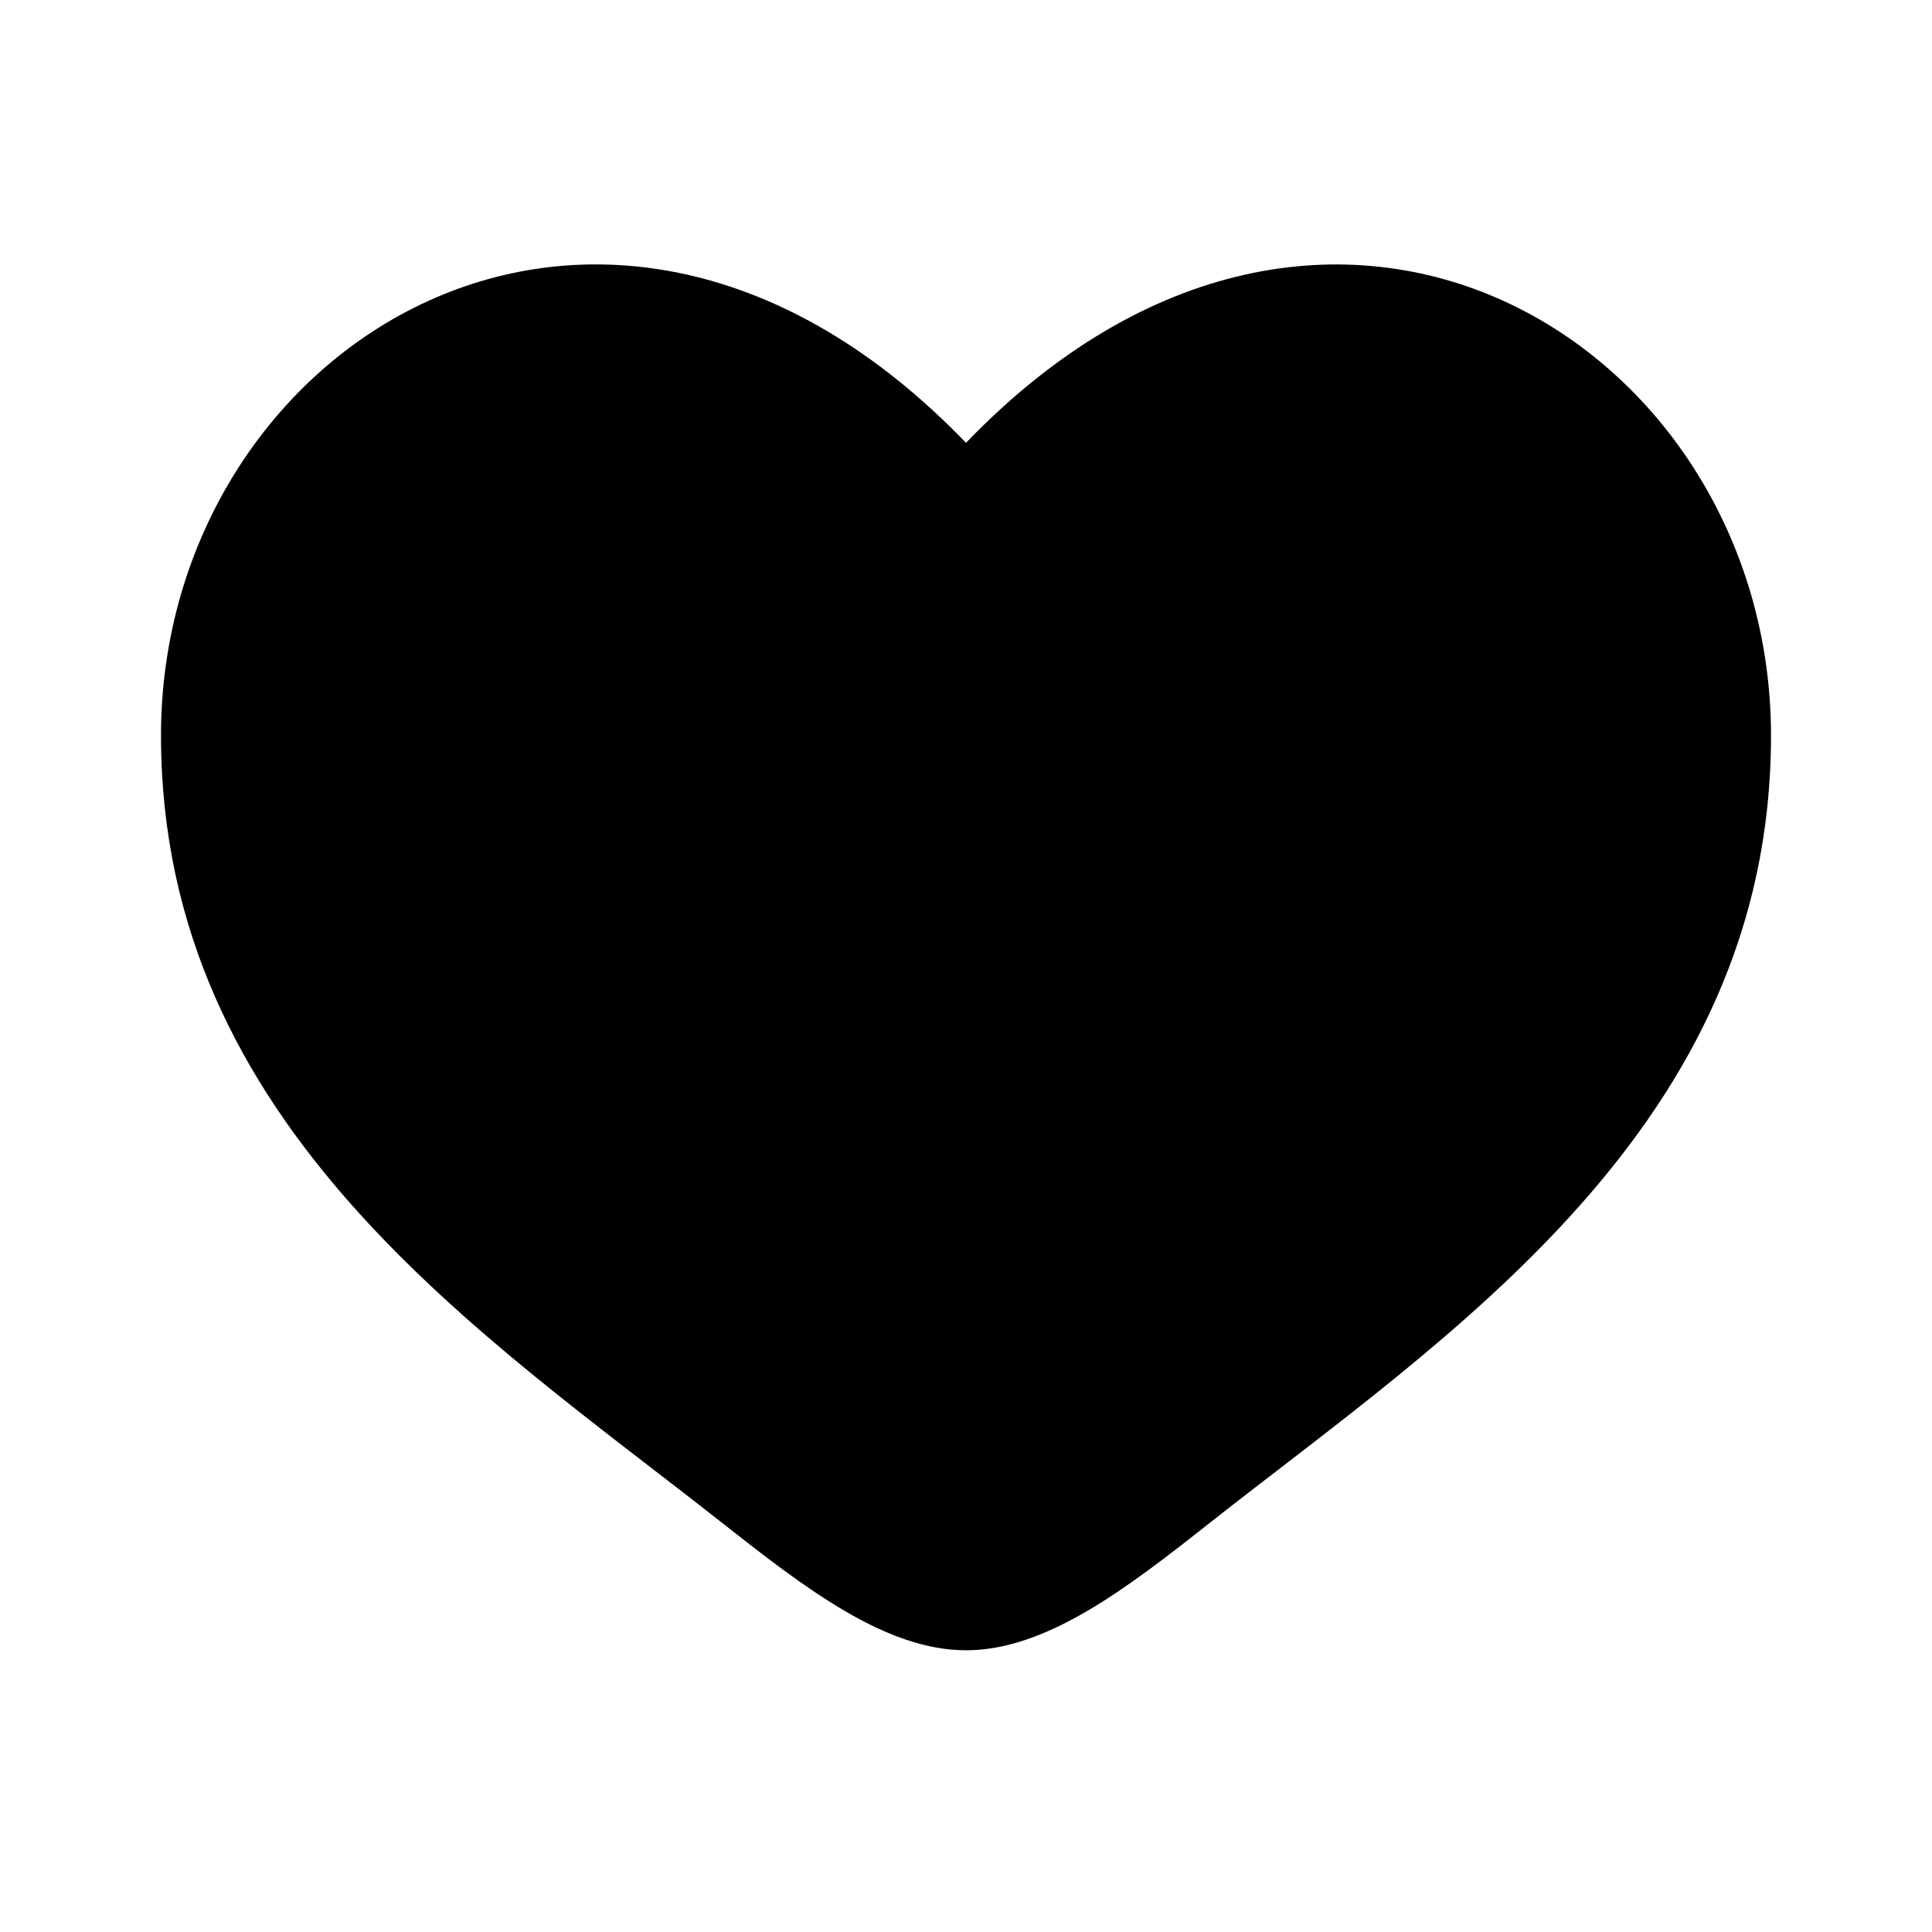 <svg width="33" height="33" viewBox="0 0 33 33" fill="none" xmlns="http://www.w3.org/2000/svg">
<path d="M2.75 12.563C2.75 19.25 8.277 22.813 12.323 26.003C13.75 27.127 15.125 28.188 16.5 28.188C17.875 28.188 19.25 27.129 20.677 26.001C24.724 22.814 30.25 19.25 30.25 12.565C30.25 5.88 22.688 1.134 16.5 7.564C10.312 1.134 2.75 5.877 2.75 12.563Z" fill="black"/>
</svg>
